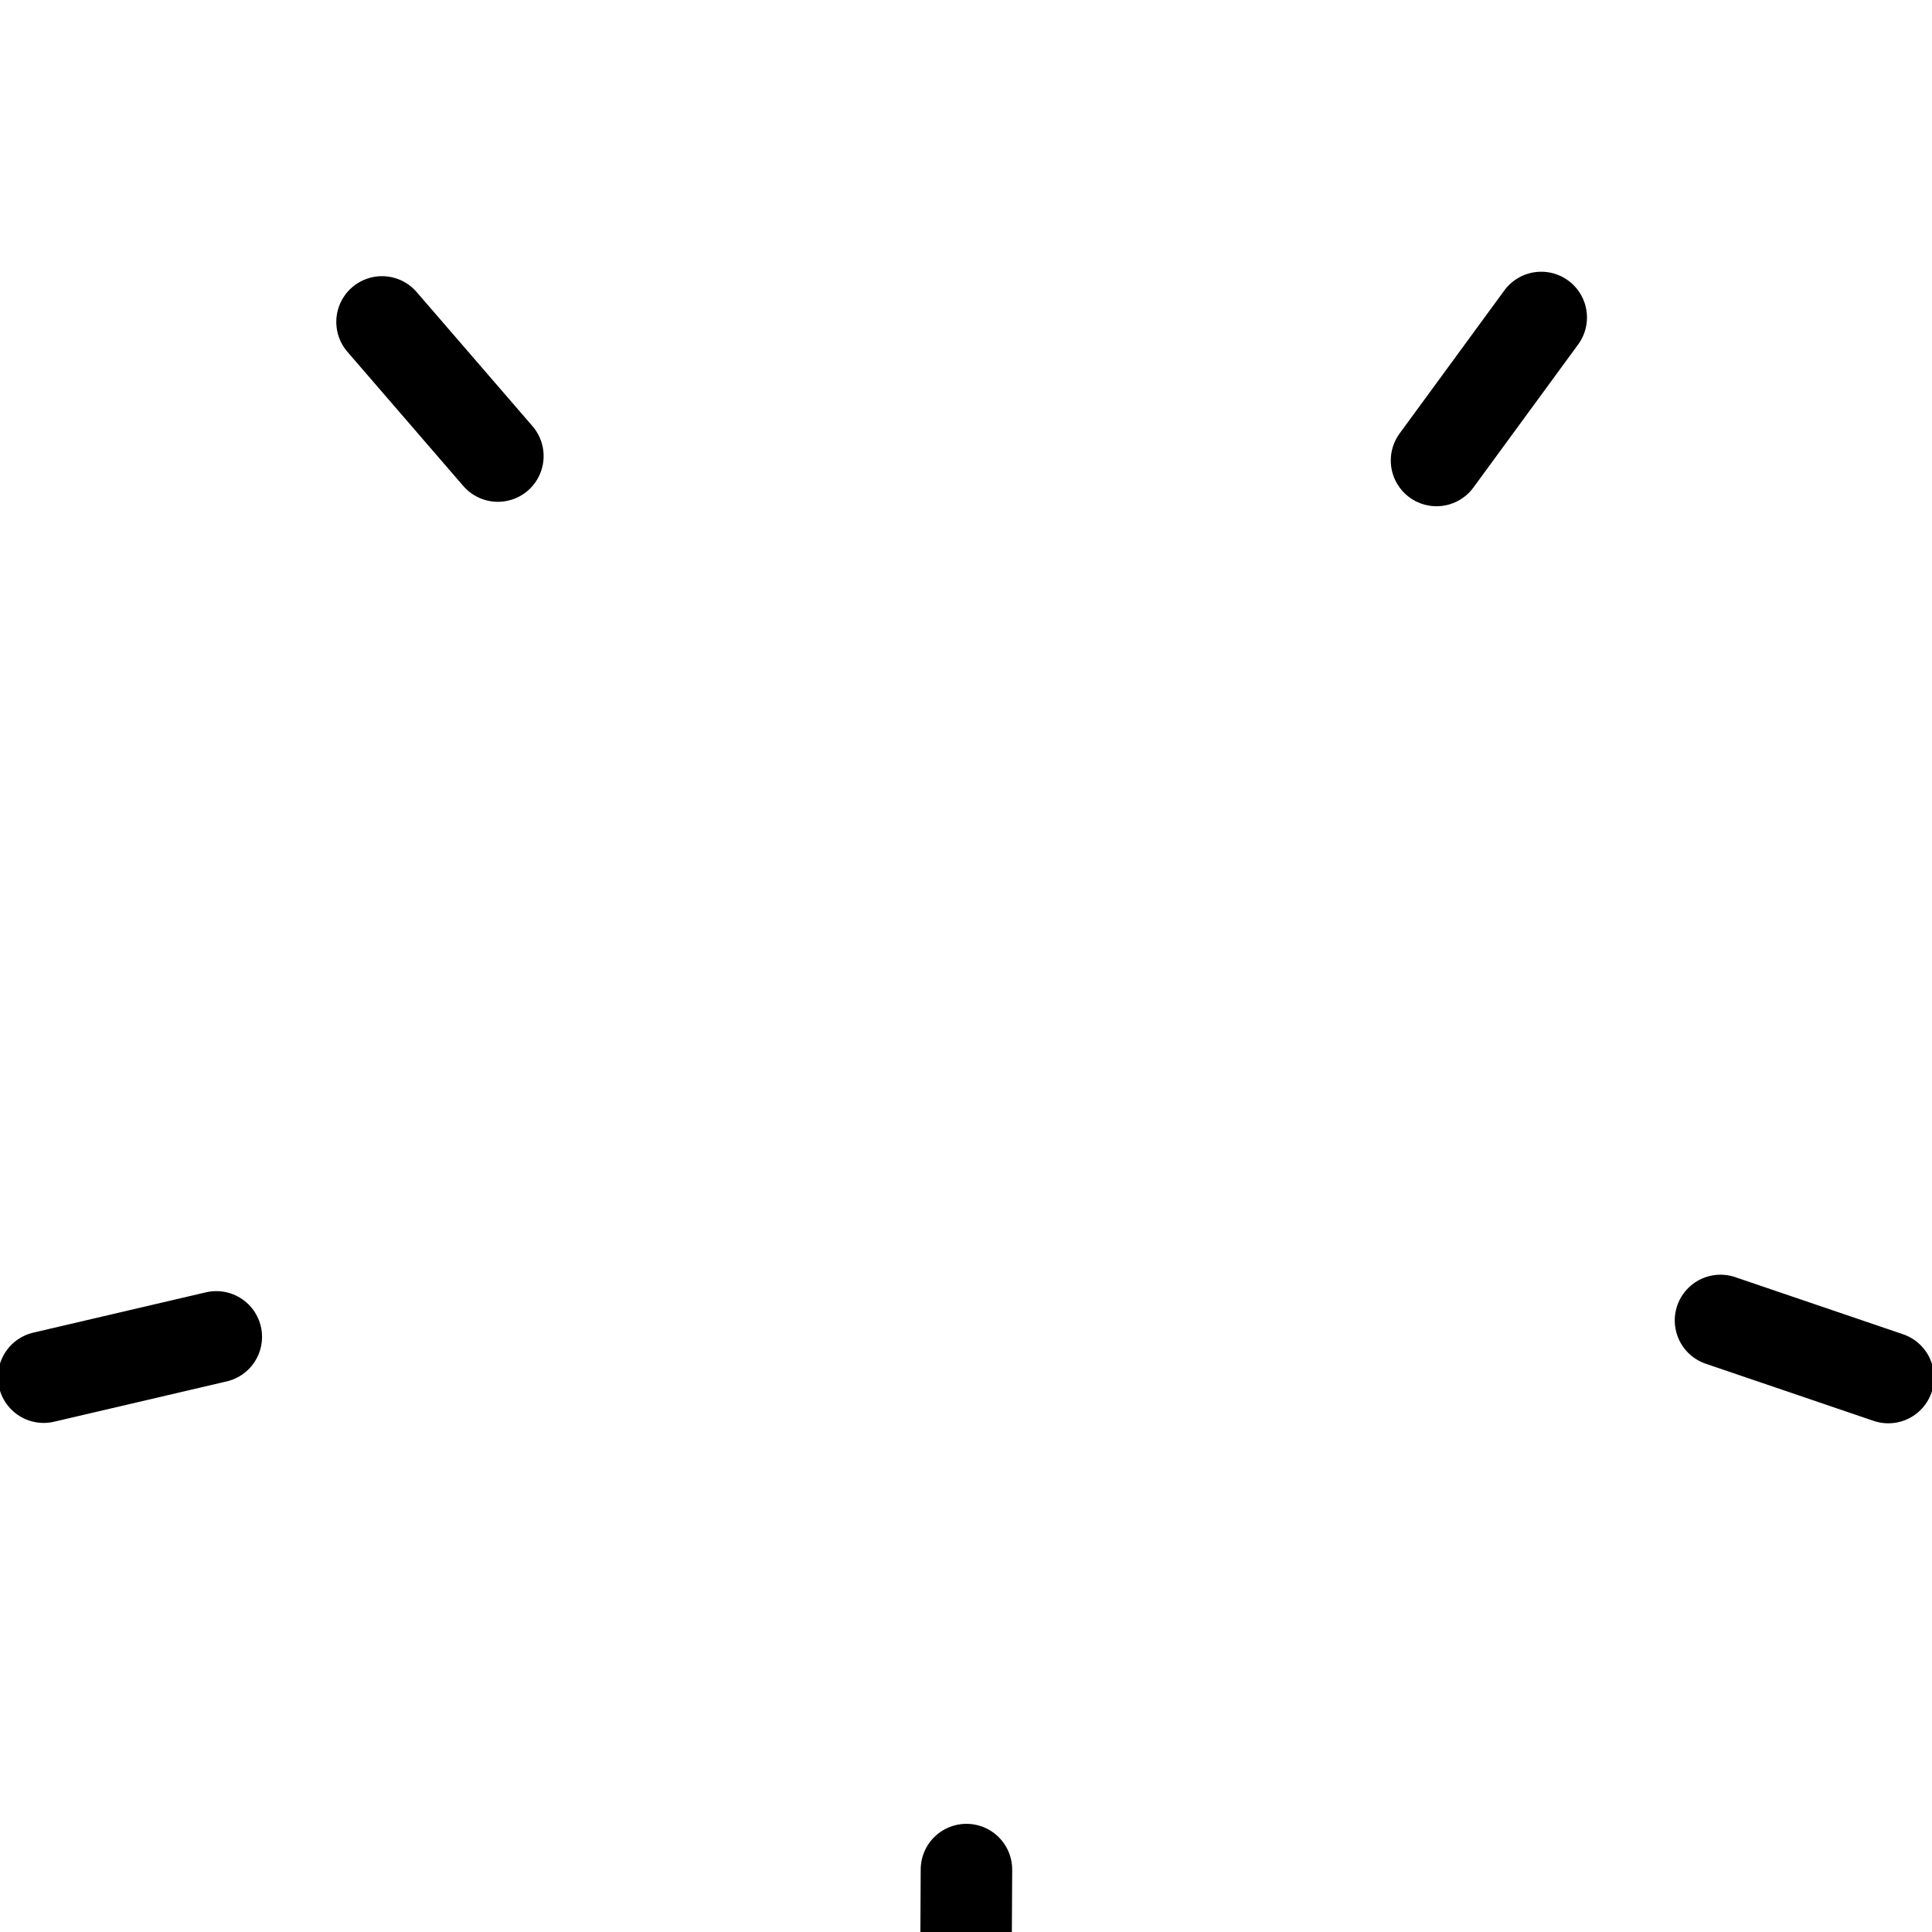 <svg xmlns="http://www.w3.org/2000/svg" xmlns:xlink="http://www.w3.org/1999/xlink" class="star-icon star-icon-1" version="1.1" width="36px" height="36px" viewBox="0 -10 105.602 102.931">
    <path class="star-dashes" fill="#000" stroke="#000" stroke-width="5" stroke-linecap="round" stroke-miterlimit="10" d="M20.881,6.26
    l6.333,7.333 M103.214,63.961l-9.173-3.122 M78.519,13.835l5.724-7.818 M52.777,100.544l0.048-9.69 M11.823,61.737l-9.436,2.204"></path>
</svg>